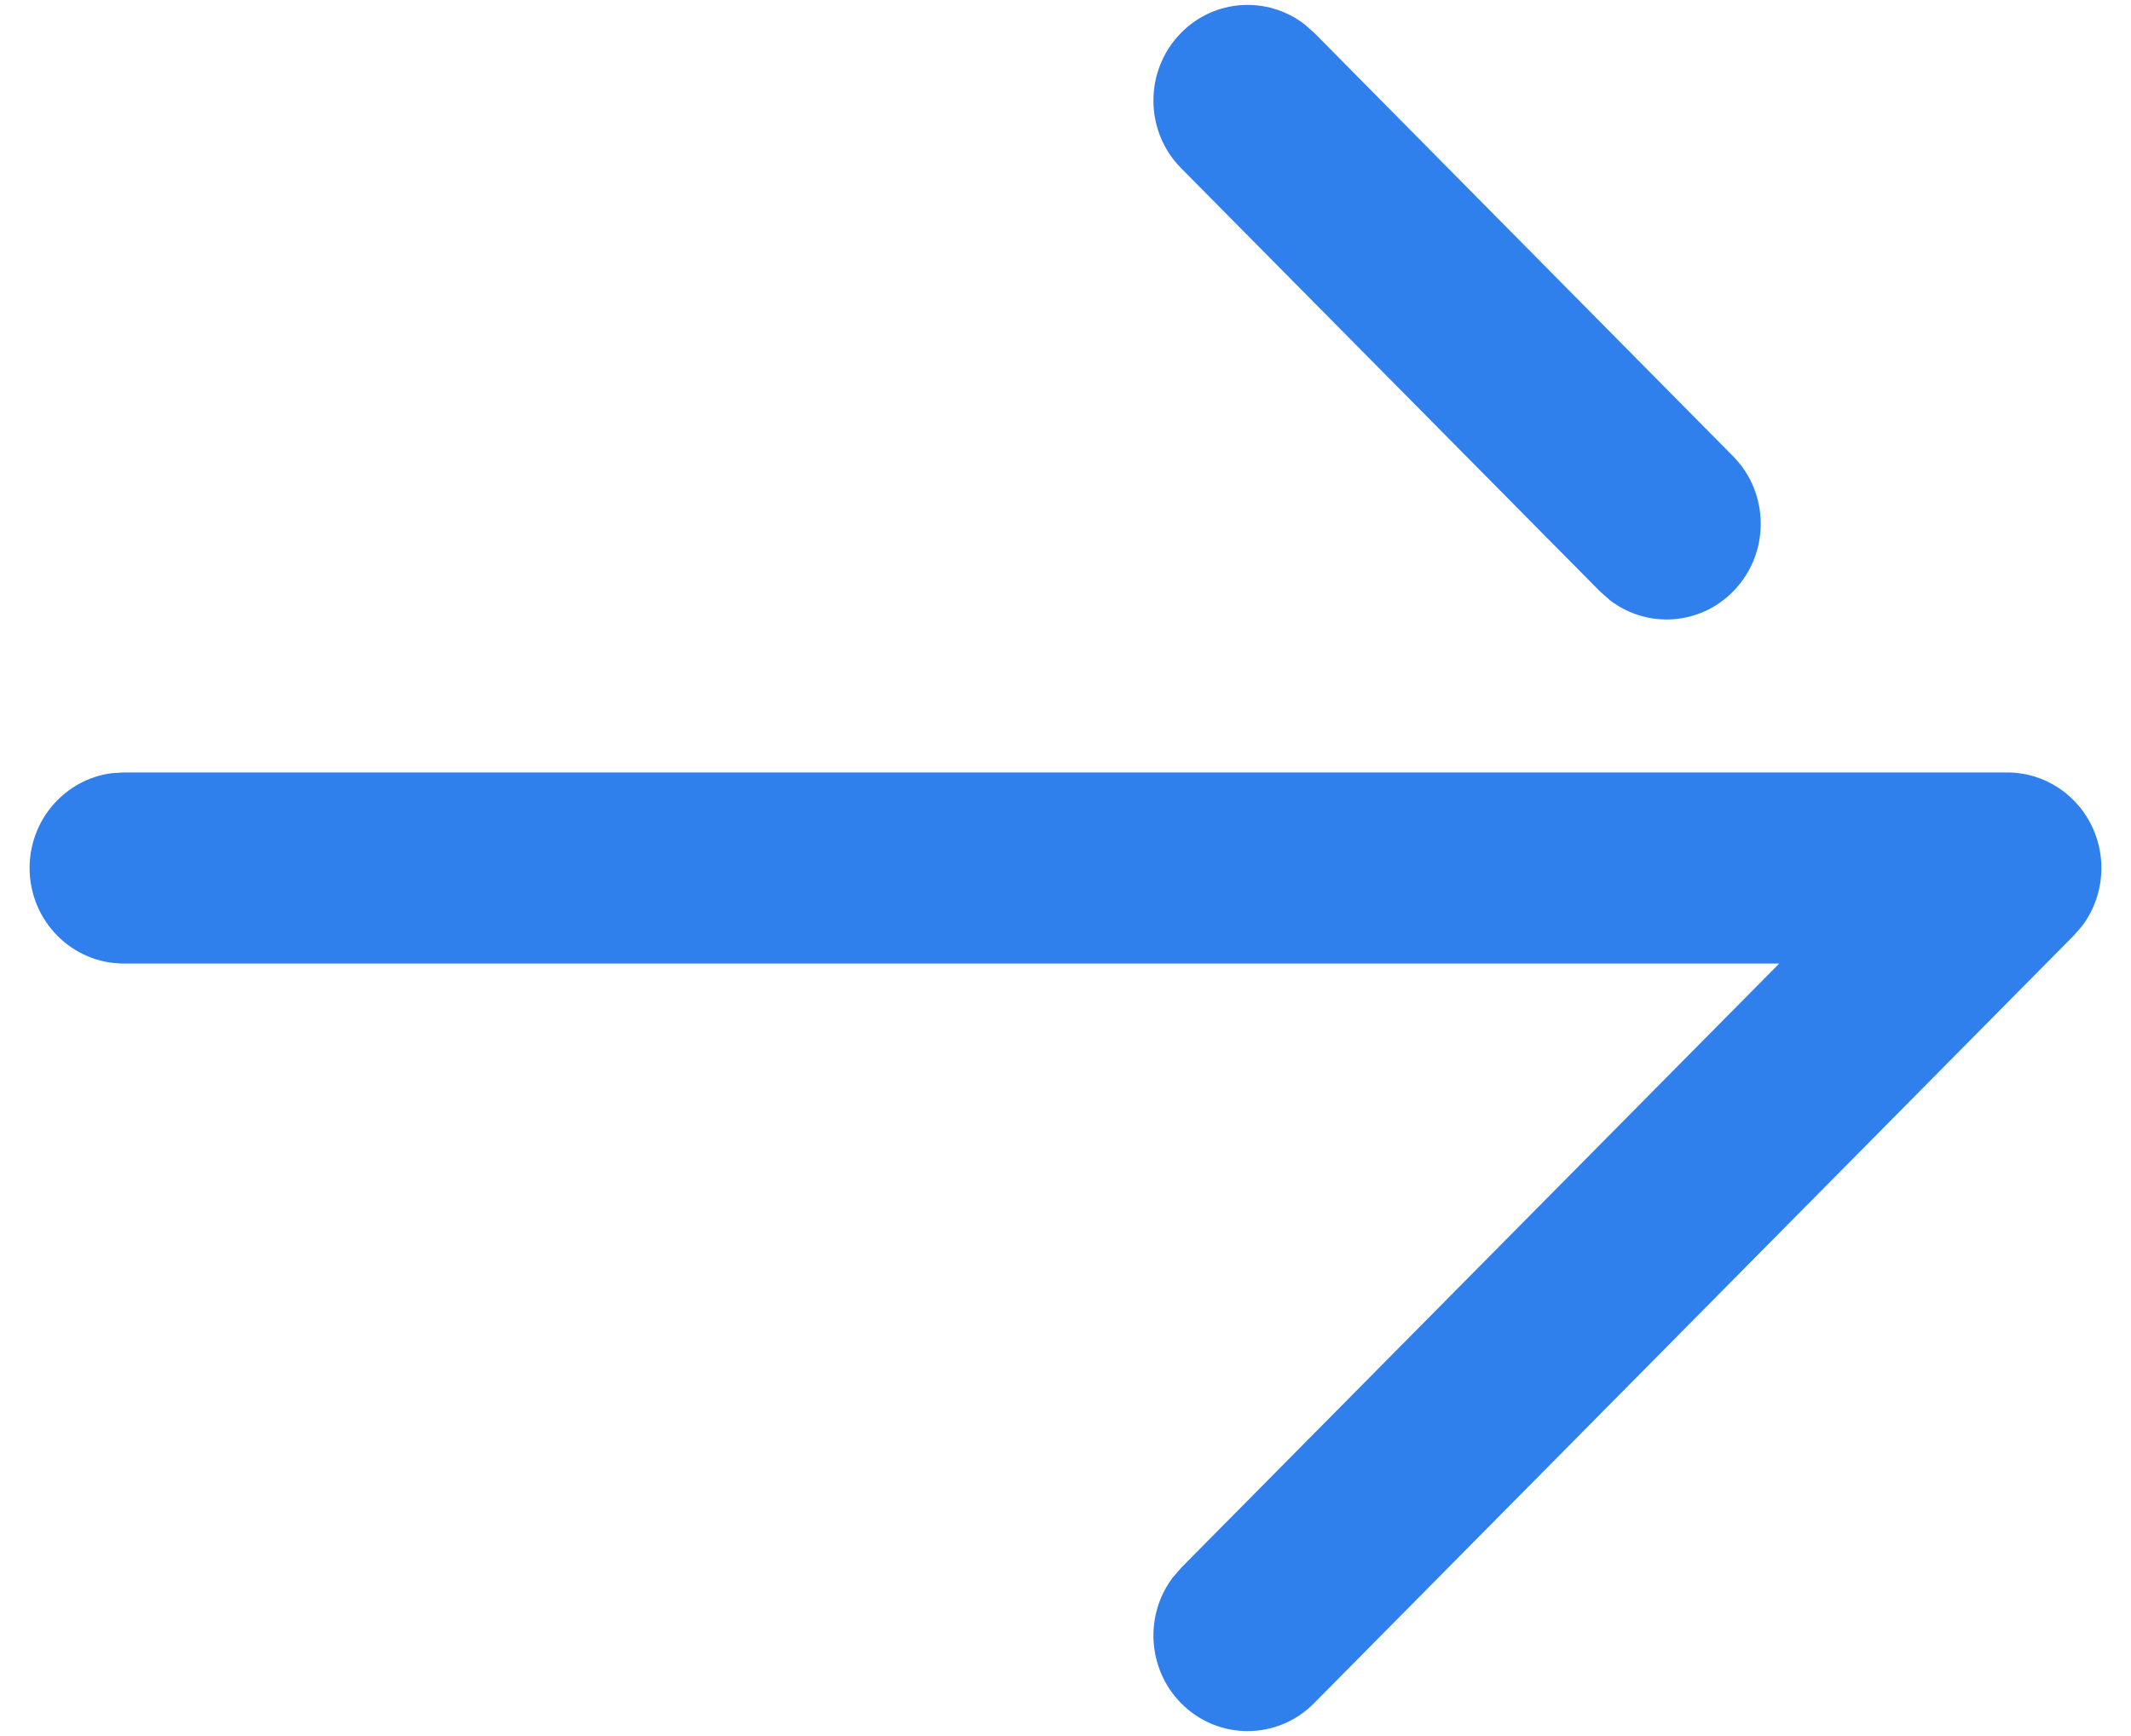 <svg width="54" height="44" viewBox="0 0 54 44" fill="none" xmlns="http://www.w3.org/2000/svg">
<path fill-rule="evenodd" clip-rule="evenodd" d="M29.924 0.837C28.995 1.786 28.995 3.32 29.93 4.263L40.548 14.993L40.793 15.21C41.731 15.932 43.069 15.857 43.921 14.987C44.385 14.512 44.617 13.895 44.617 13.278C44.617 12.655 44.385 12.035 43.914 11.561L33.3 0.83L33.054 0.614C32.116 -0.106 30.775 -0.031 29.924 0.837ZM2.837 19.596C1.661 19.746 0.75 20.765 0.75 22C0.75 23.336 1.819 24.421 3.136 24.421H45.086L29.93 39.737L29.716 39.985C29.002 40.932 29.072 42.293 29.924 43.163C30.853 44.109 32.364 44.113 33.297 43.17L52.547 23.714L52.759 23.471C53.082 23.044 53.25 22.524 53.25 22C53.25 21.686 53.19 21.373 53.069 21.076C52.7 20.169 51.831 19.578 50.864 19.578H3.136L2.837 19.596Z" fill="#2F80ED"/>
</svg>
